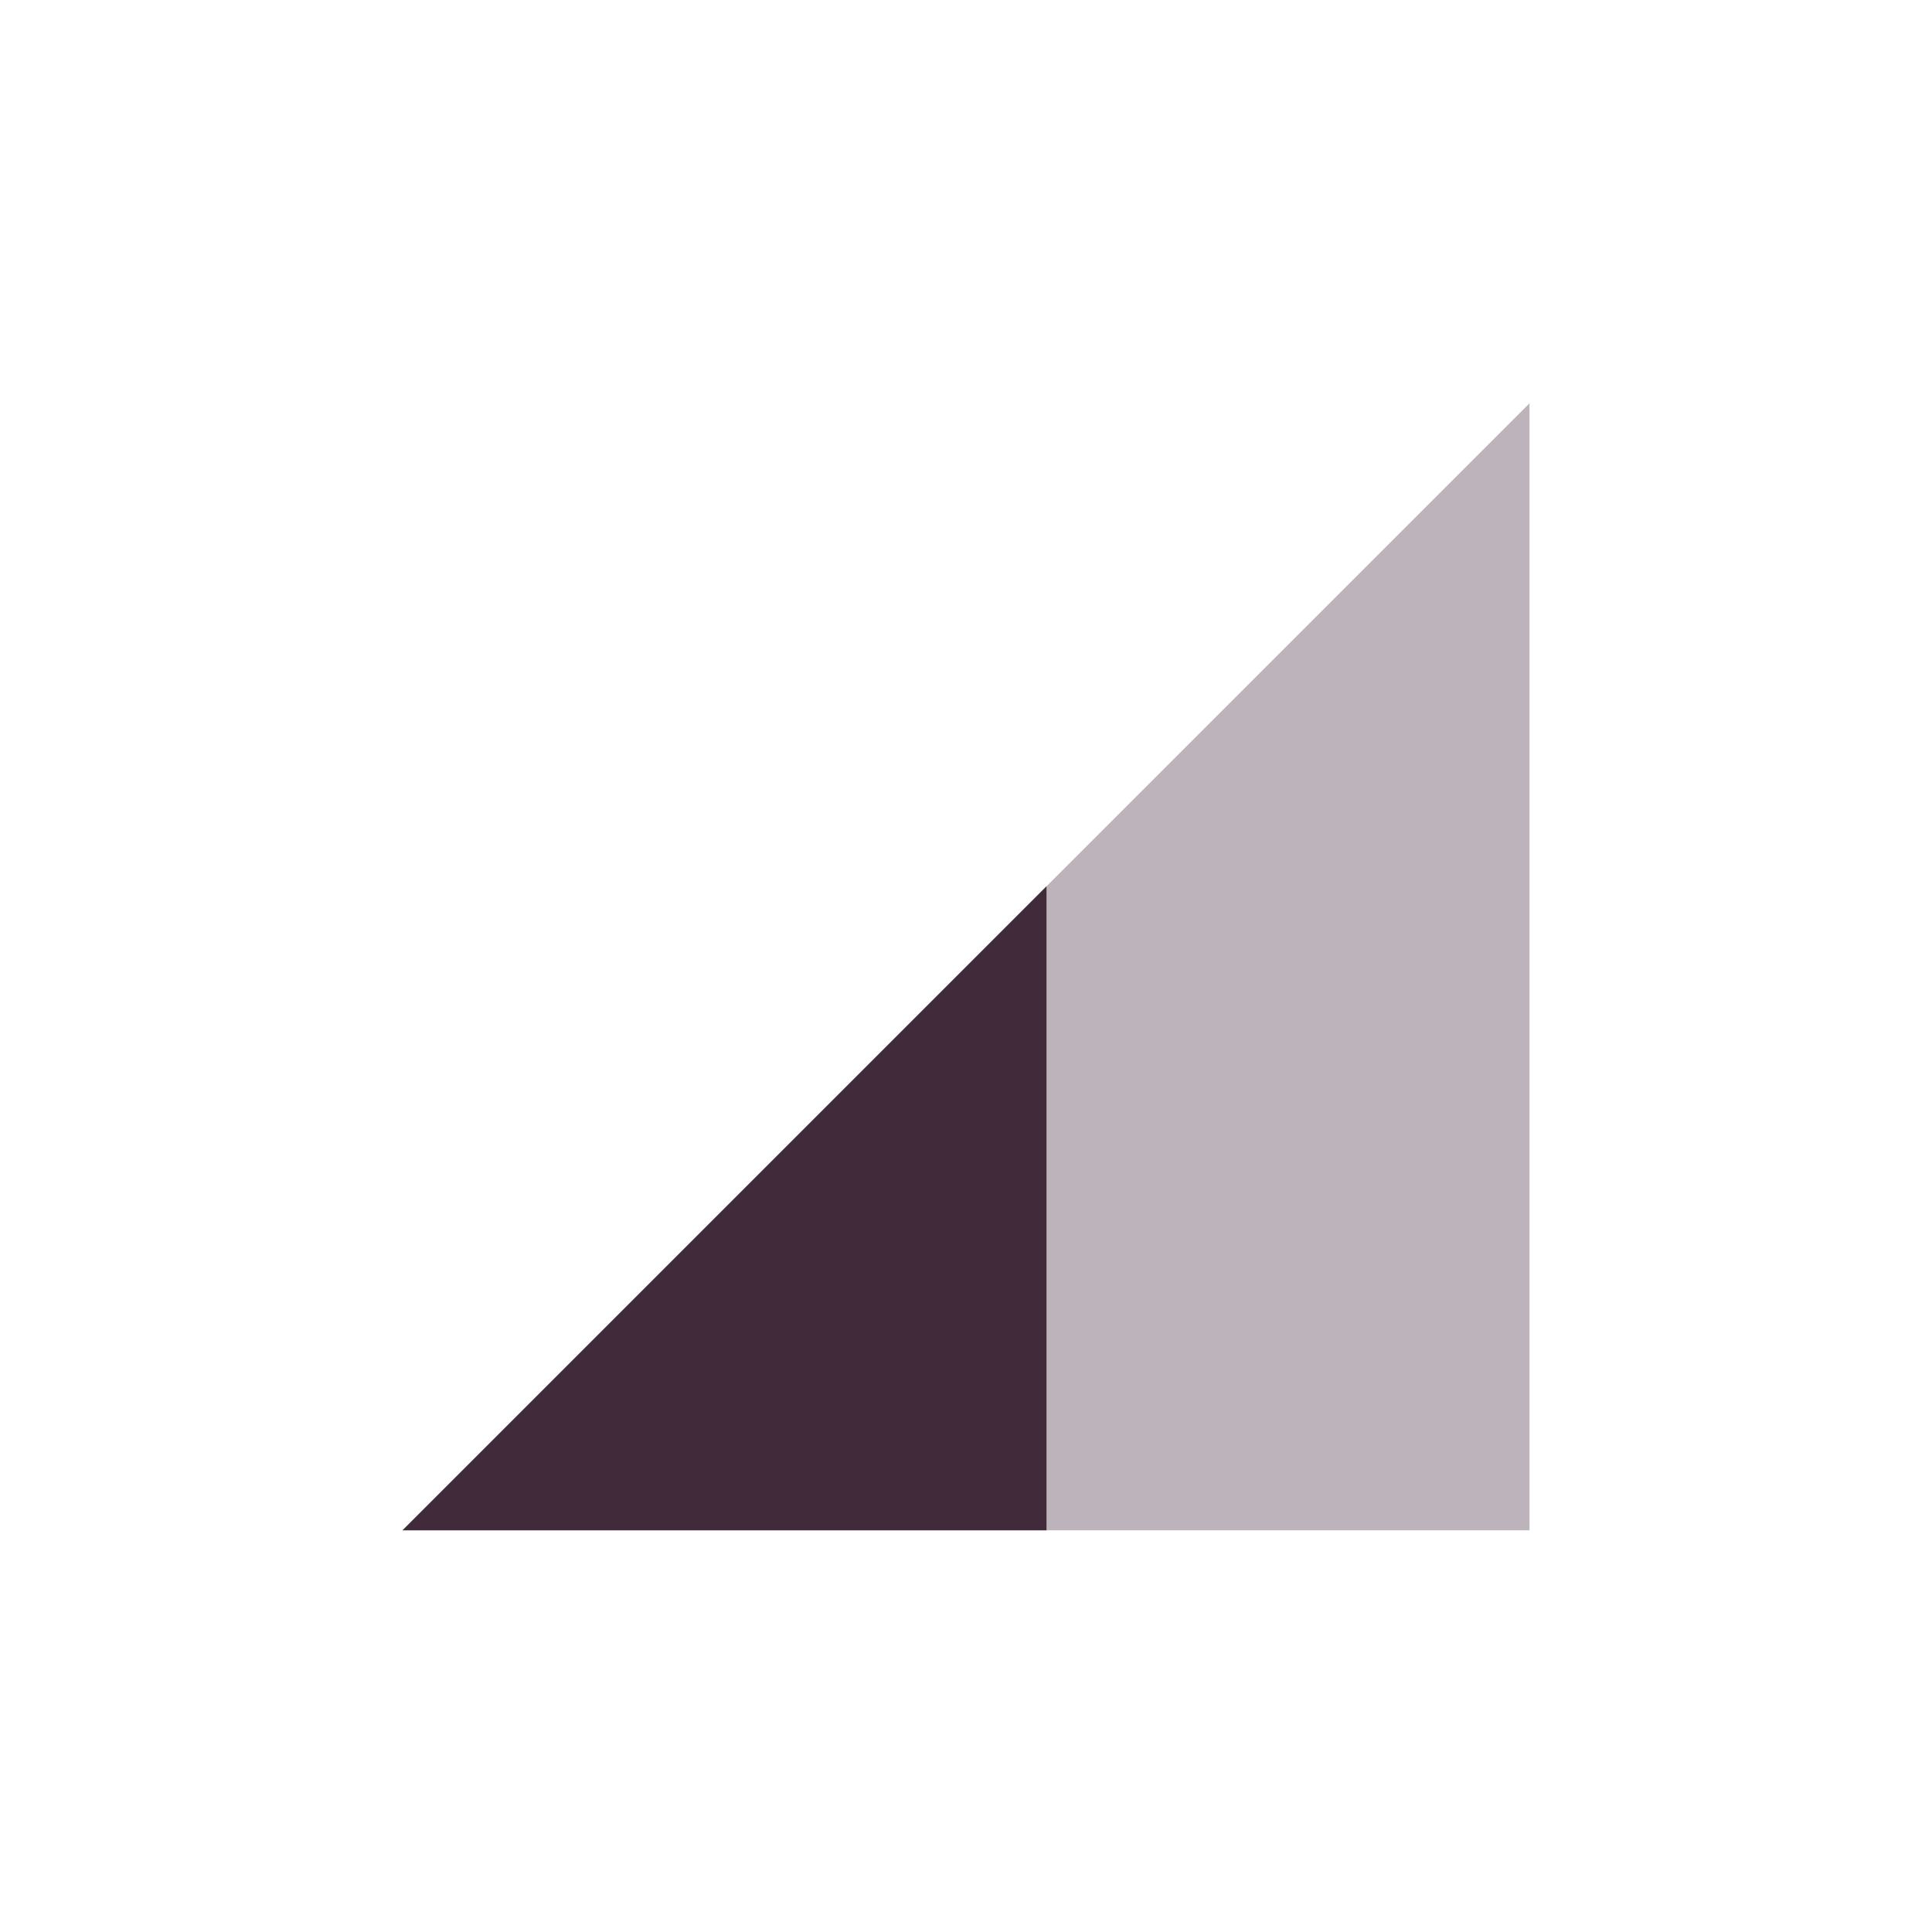 <svg xmlns="http://www.w3.org/2000/svg" width="24" height="24" version="1.1">
 <defs>
  <style id="current-color-scheme" type="text/css">
   .ColorScheme-Text { color:#412a3a; } .ColorScheme-Highlight { color:#4285f4; }
  </style>
 </defs>
 <g transform="translate(-80 -596.36)">
  <path opacity=".35" style="fill:currentColor" class="ColorScheme-Text" d="m85 615.37 14-14v14z"/>
  <path style="fill:currentColor" class="ColorScheme-Text" d="m93 607.37-8 8h8v-8z"/>
 </g>
</svg>
